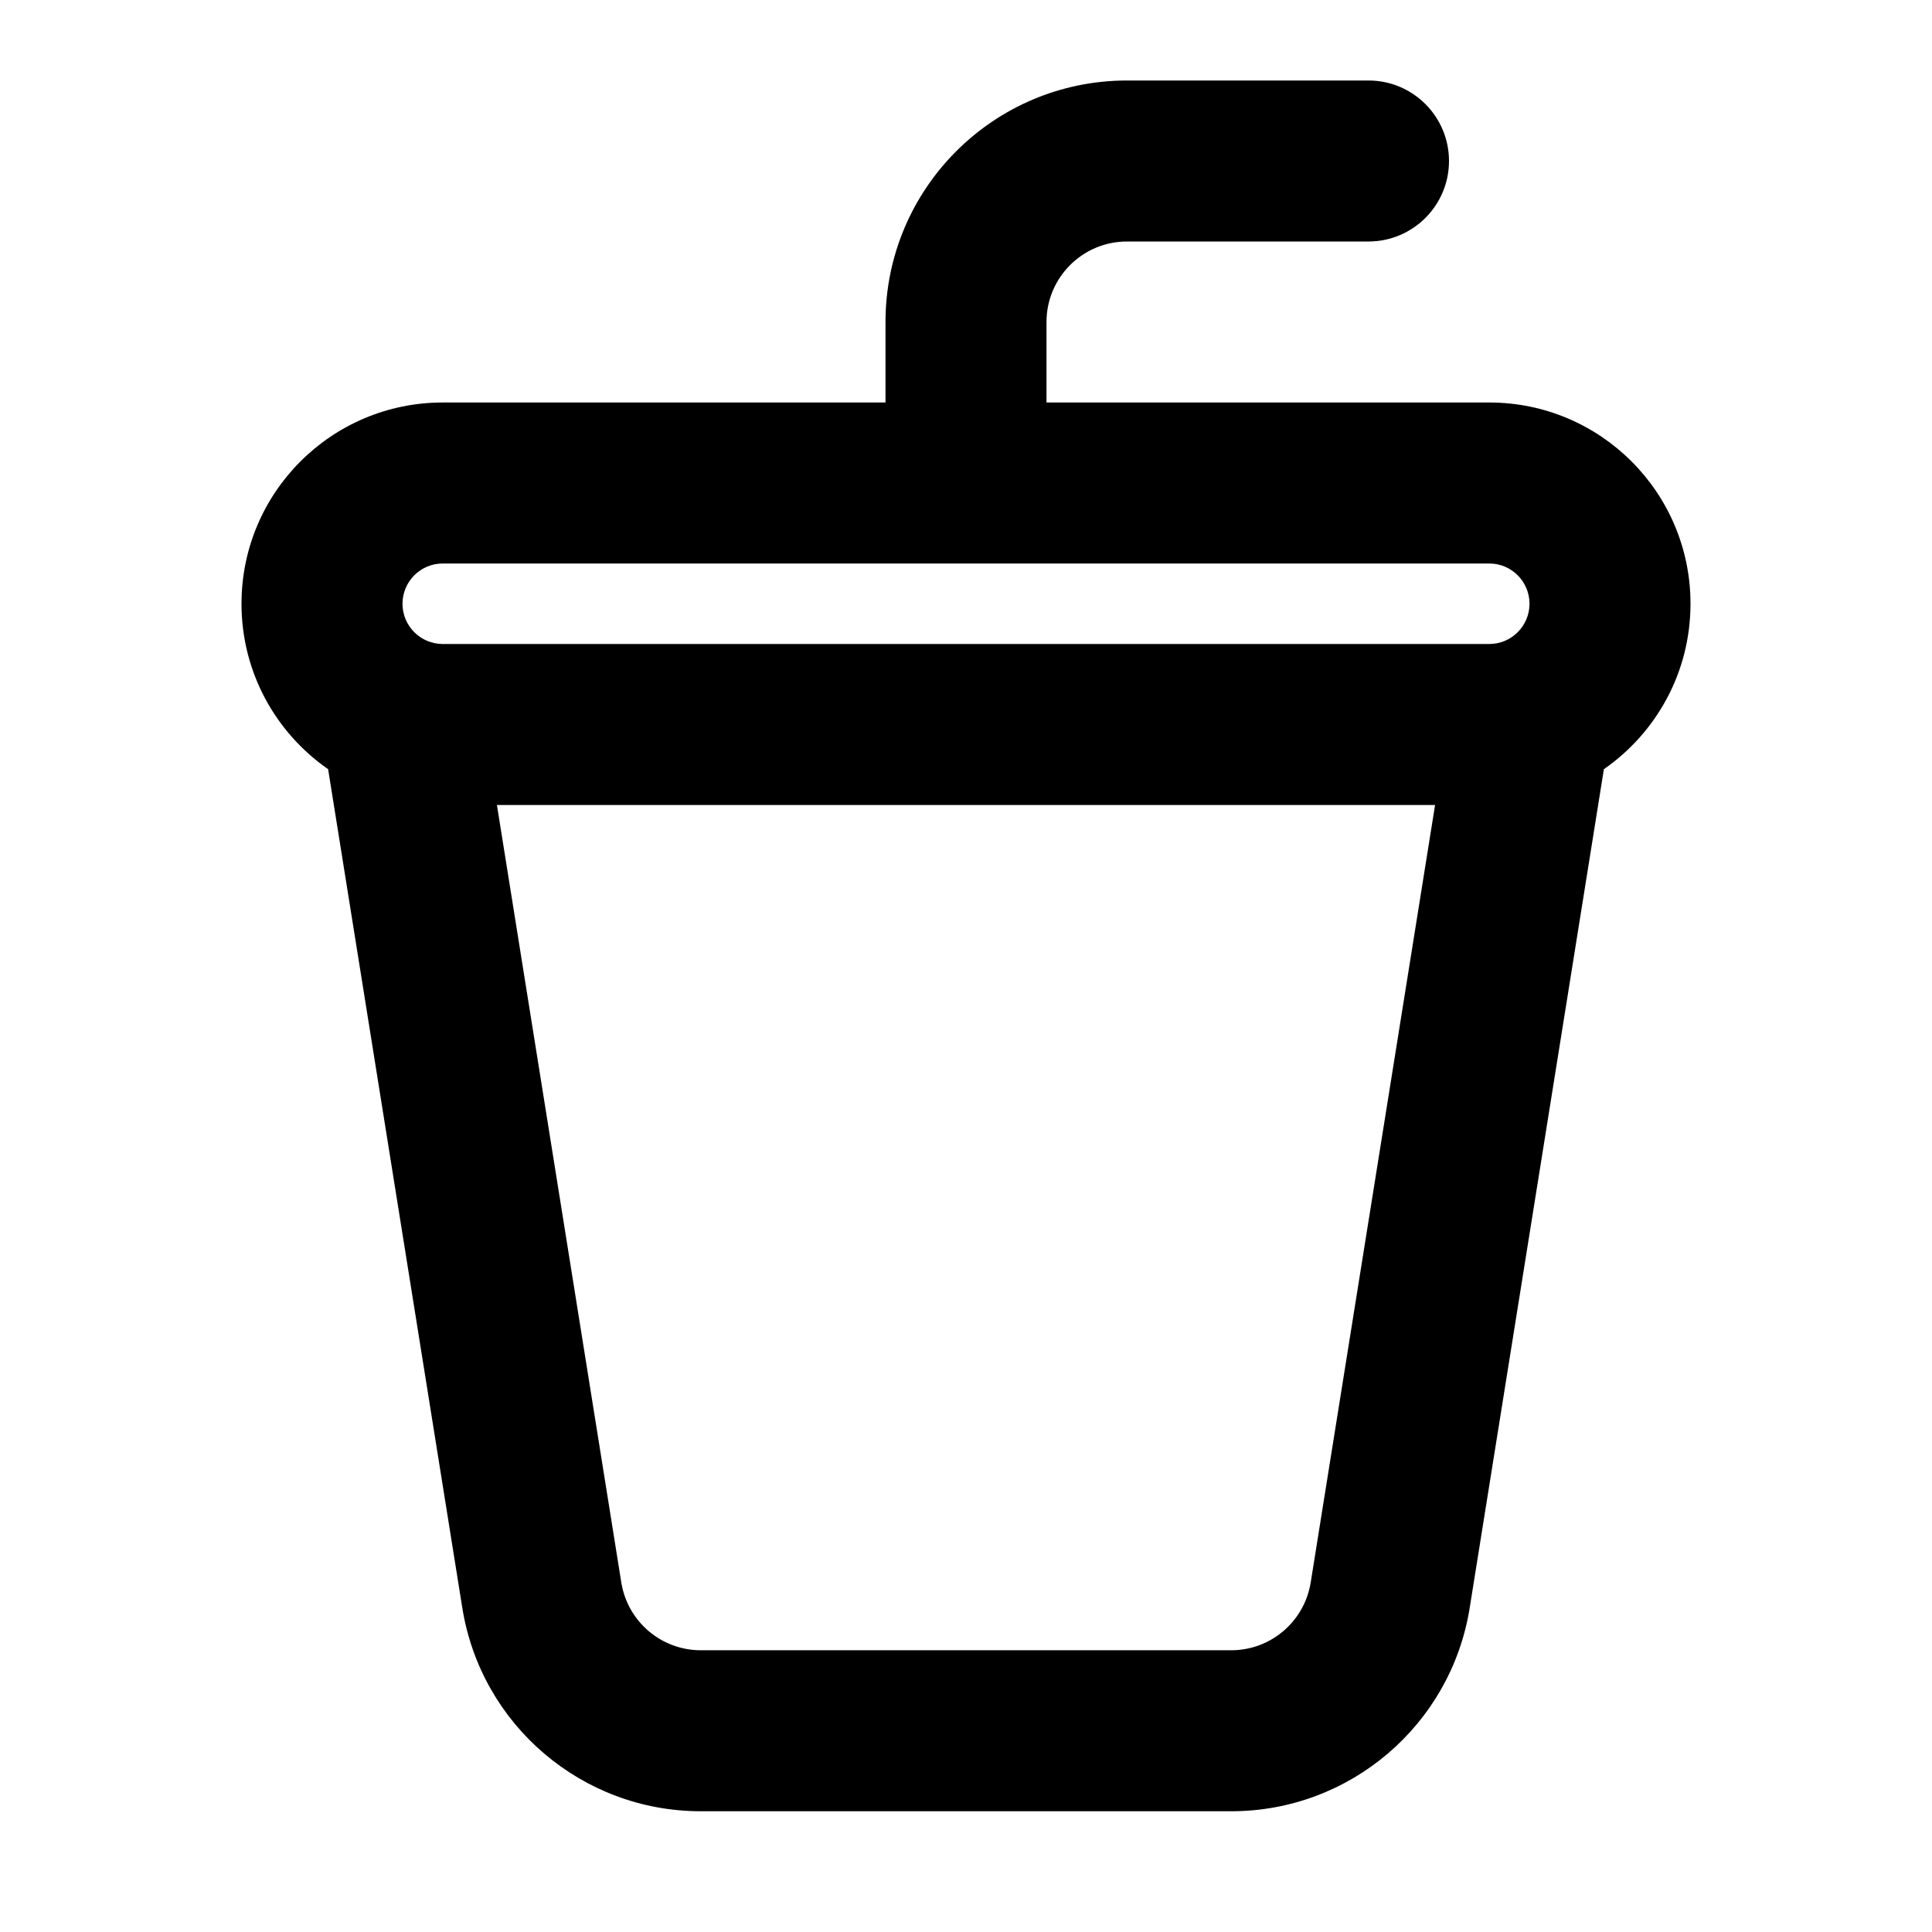 <?xml version="1.0" encoding="UTF-8"?>
<svg width="24px" height="24px" viewBox="0 0 24 24" version="1.1" xmlns="http://www.w3.org/2000/svg" xmlns:xlink="http://www.w3.org/1999/xlink">
    <!-- Generator: Sketch 44.1 (41455) - http://www.bohemiancoding.com/sketch -->
    <title>Bold/SVG/drink</title>
    <desc>Created with Sketch.</desc>
    <defs></defs>
    <g id="Bold-Outline" stroke="none" stroke-width="1" fill="none" fill-rule="evenodd">
        <g id="drink" fill-rule="nonzero" fill="#000000">
            <path d="M11,5 L11,4 C11,2.343 12.343,1 14,1 L17,1 C17.552,1 18,1.448 18,2 C18,2.552 17.552,3 17,3 L14,3 C13.448,3 13,3.448 13,4 L13,5 L18.5,5 C19.881,5 21,6.119 21,7.5 C21,8.352 20.574,9.104 19.924,9.555 L18.257,19.974 C18.024,21.429 16.768,22.5 15.295,22.5 L8.705,22.5 C7.232,22.5 5.976,21.429 5.743,19.974 L4.076,9.555 C3.426,9.104 3,8.352 3,7.5 C3,6.119 4.119,5 5.5,5 L11,5 Z M6.173,10 L7.718,19.658 C7.796,20.143 8.214,20.5 8.705,20.5 L15.295,20.5 C15.786,20.5 16.204,20.143 16.282,19.658 L17.827,10 L6.173,10 Z M5.5,7 C5.224,7 5,7.224 5,7.5 C5,7.776 5.224,8 5.5,8 L18.5,8 C18.776,8 19,7.776 19,7.5 C19,7.224 18.776,7 18.5,7 L5.5,7 Z" id="shape"></path>
        </g>
    </g>
</svg>